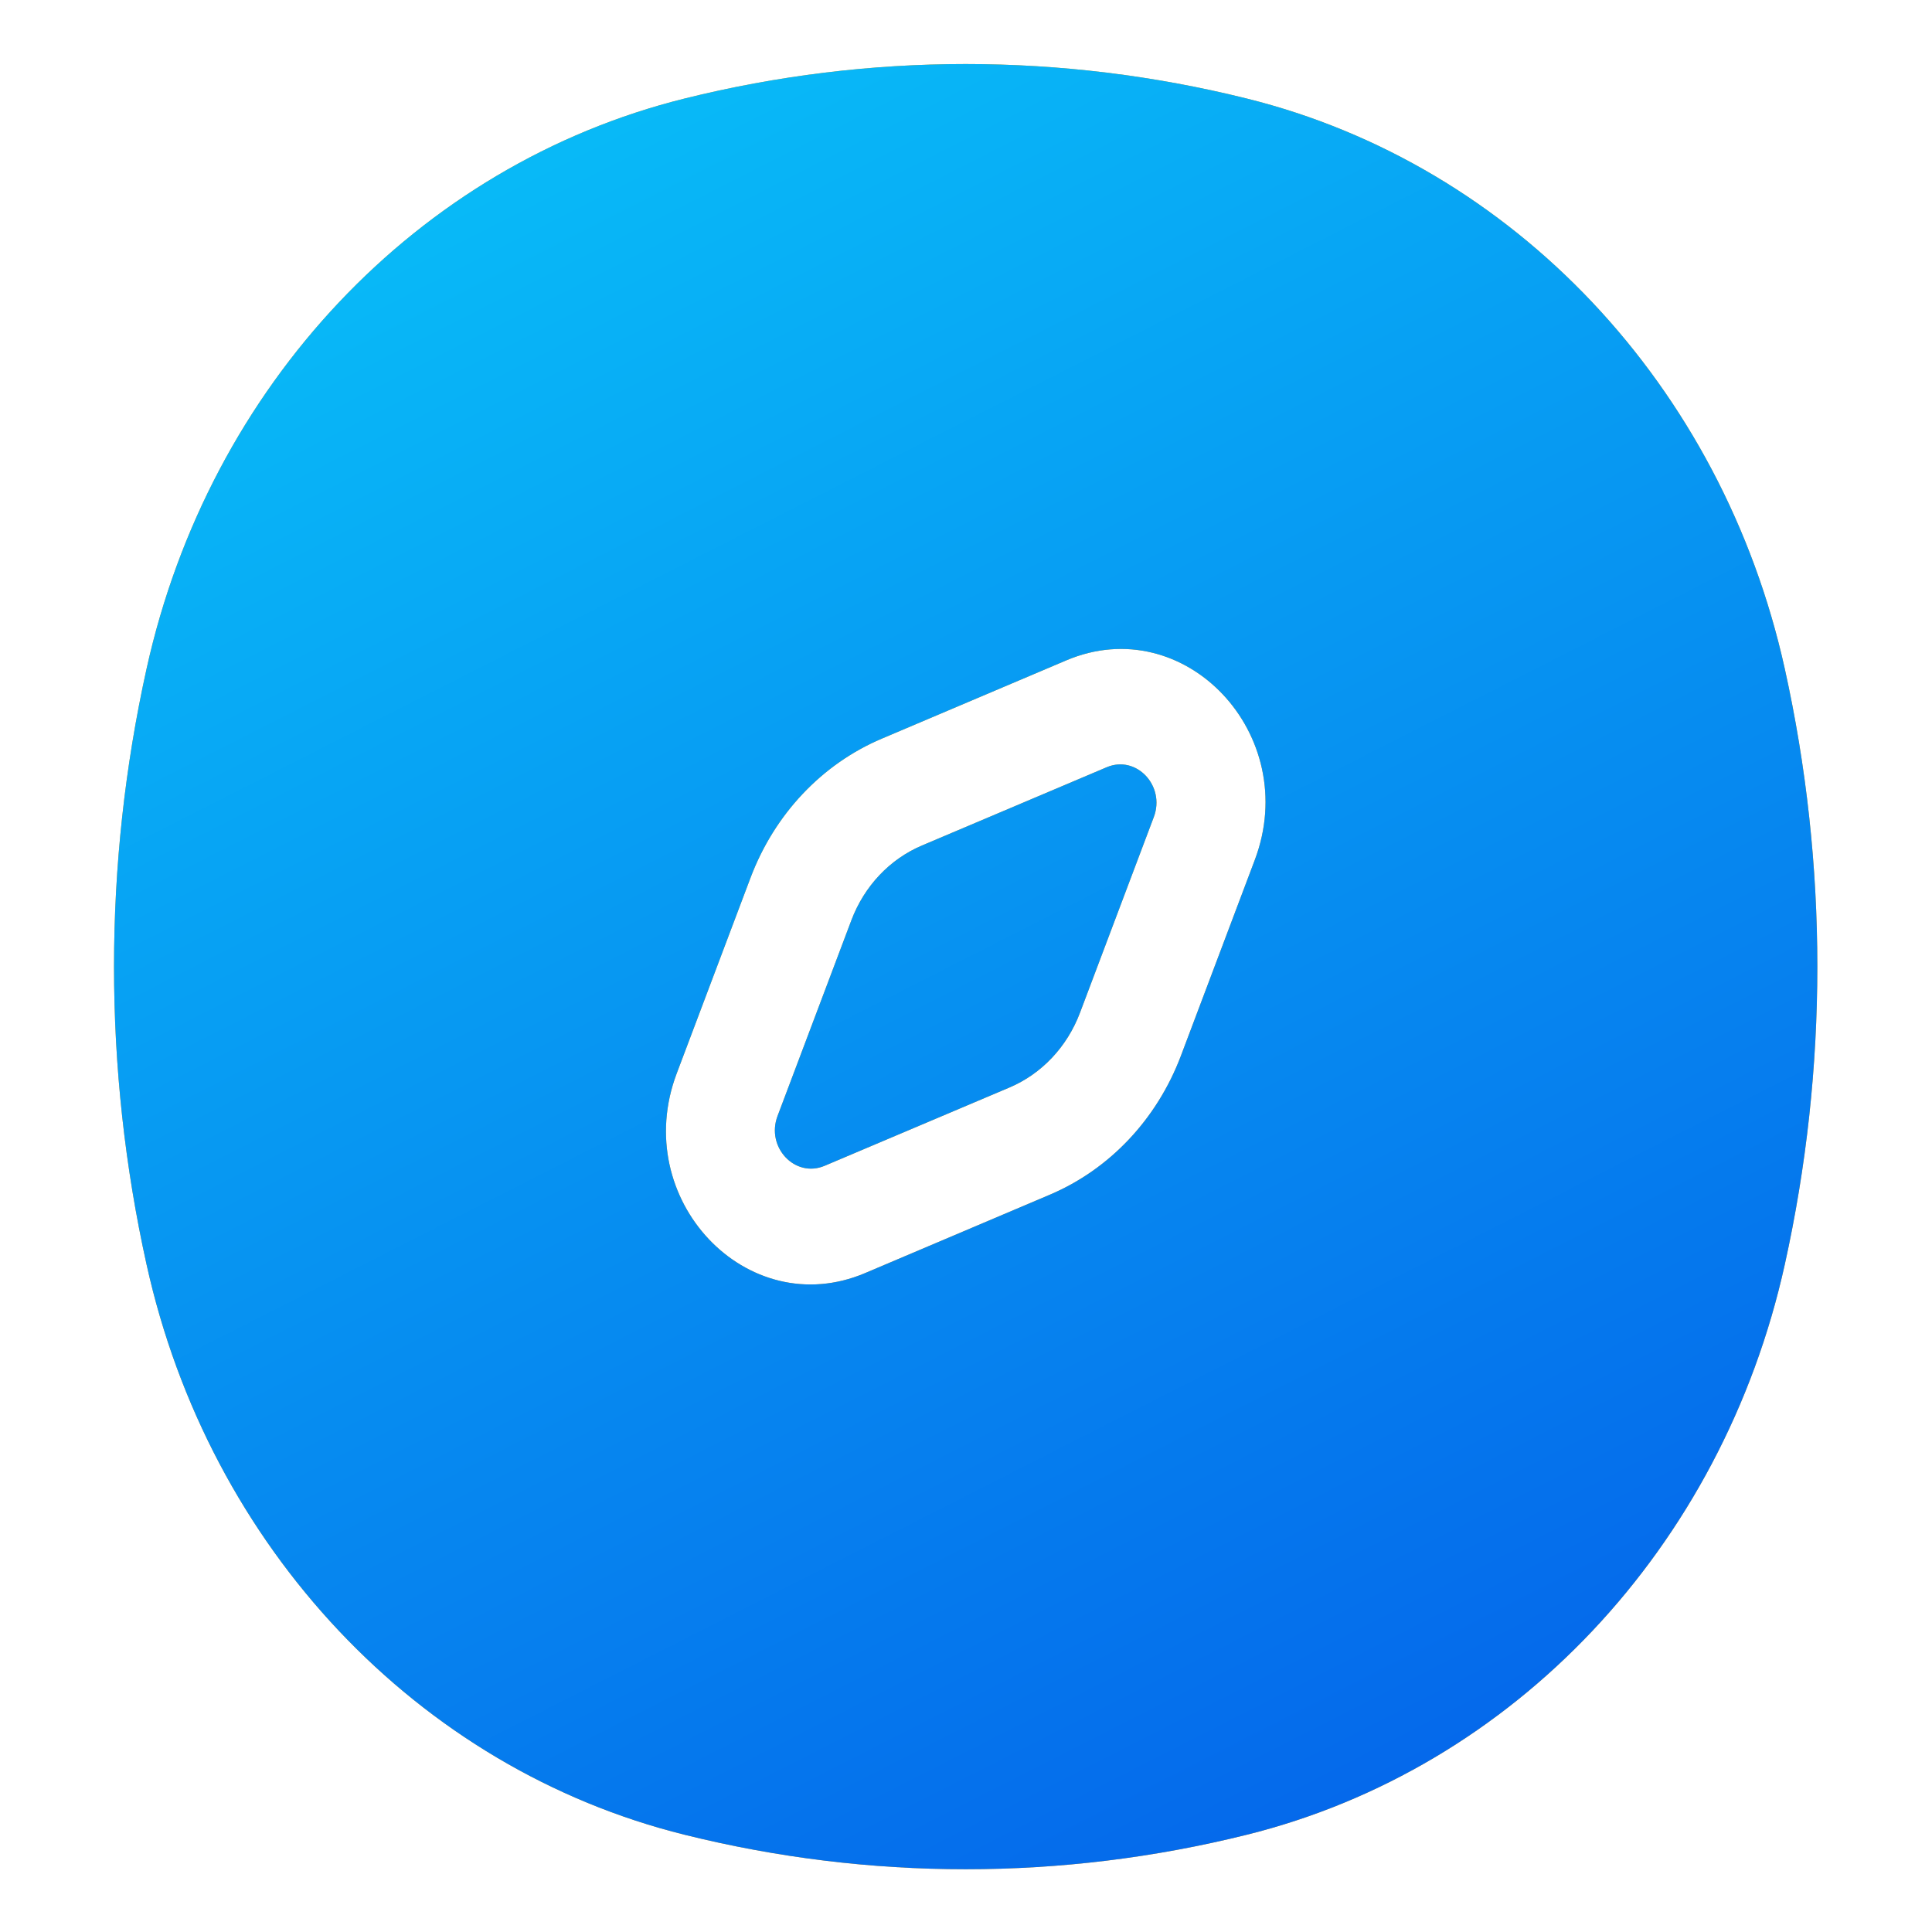 <?xml version="1.0" encoding="utf-8"?>
<!-- Generator: Adobe Illustrator 22.0.0, SVG Export Plug-In . SVG Version: 6.00 Build 0)  -->
<svg version="1.1" id="Layer_1" xmlns="http://www.w3.org/2000/svg" xmlns:xlink="http://www.w3.org/1999/xlink" x="0px" y="0px"
	 viewBox="0 0 1500 1500" style="enable-background:new 0 0 1500 1500;" xml:space="preserve">
<style type="text/css">
	.st0{fill:#FCA311;}
	.st1{fill:url(#SVGID_1_);}
</style>
<g>
	<path class="st0" d="M531.5,76.5c143.5-35.7,292.9-35.7,436.5,0c207.3,51.5,369.1,223.1,417.7,442.7c33.7,152.1,33.7,310.4,0,462.6
		c-48.6,219.7-210.5,391.2-417.7,442.7c-143.5,35.7-292.9,35.7-436.5,0c-207.3-51.5-369.1-223.1-417.7-442.7
		c-33.7-152.1-33.7-310.4,0-462.6C162.4,299.5,324.2,128,531.5,76.5z M859.2,595.7c23-9.8,45.8,14.4,36.6,38.7l-57.3,151.9
		c-10,26.5-29.8,47.5-54.9,58.1l-143.3,60.7c-23,9.8-45.8-14.4-36.6-38.7l57.3-151.9c10-26.5,29.8-47.5,54.9-58.1L859.2,595.7z
		 M974.2,667.7c36.8-97.4-54.4-194-146.3-155l-143.3,60.8c-46.5,19.7-83.3,58.7-101.9,108l-57.3,151.9
		c-36.8,97.4,54.4,194,146.3,155L815,927.6c46.5-19.7,83.3-58.7,101.9-108L974.2,667.7z"/>
	
		<linearGradient id="SVGID_1_" gradientUnits="userSpaceOnUse" x1="325.615" y1="1585.89" x2="1168.709" y2="-72.707" gradientTransform="matrix(1 0 0 -1 0 1502)">
		<stop  offset="0" style="stop-color:#09C6F9"/>
		<stop  offset="1" style="stop-color:#045DE9"/>
	</linearGradient>
	<path class="st1" d="M531.5,76.5c143.5-35.7,292.9-35.7,436.5,0c207.3,51.5,369.1,223.1,417.7,442.7c33.7,152.1,33.7,310.4,0,462.6
		c-48.6,219.7-210.5,391.2-417.7,442.7c-143.5,35.7-292.9,35.7-436.5,0c-207.3-51.5-369.1-223.1-417.7-442.7
		c-33.7-152.1-33.7-310.4,0-462.6C162.4,299.5,324.2,128,531.5,76.5z M859.2,595.7c23-9.8,45.8,14.4,36.6,38.7l-57.3,151.9
		c-10,26.5-29.8,47.5-54.9,58.1l-143.3,60.7c-23,9.8-45.8-14.4-36.6-38.7l57.3-151.9c10-26.5,29.8-47.5,54.9-58.1L859.2,595.7z
		 M974.2,667.7c36.8-97.4-54.4-194-146.3-155l-143.3,60.8c-46.5,19.7-83.3,58.7-101.9,108l-57.3,151.9
		c-36.8,97.4,54.4,194,146.3,155L815,927.6c46.5-19.7,83.3-58.7,101.9-108L974.2,667.7z"/>
</g>
</svg>
